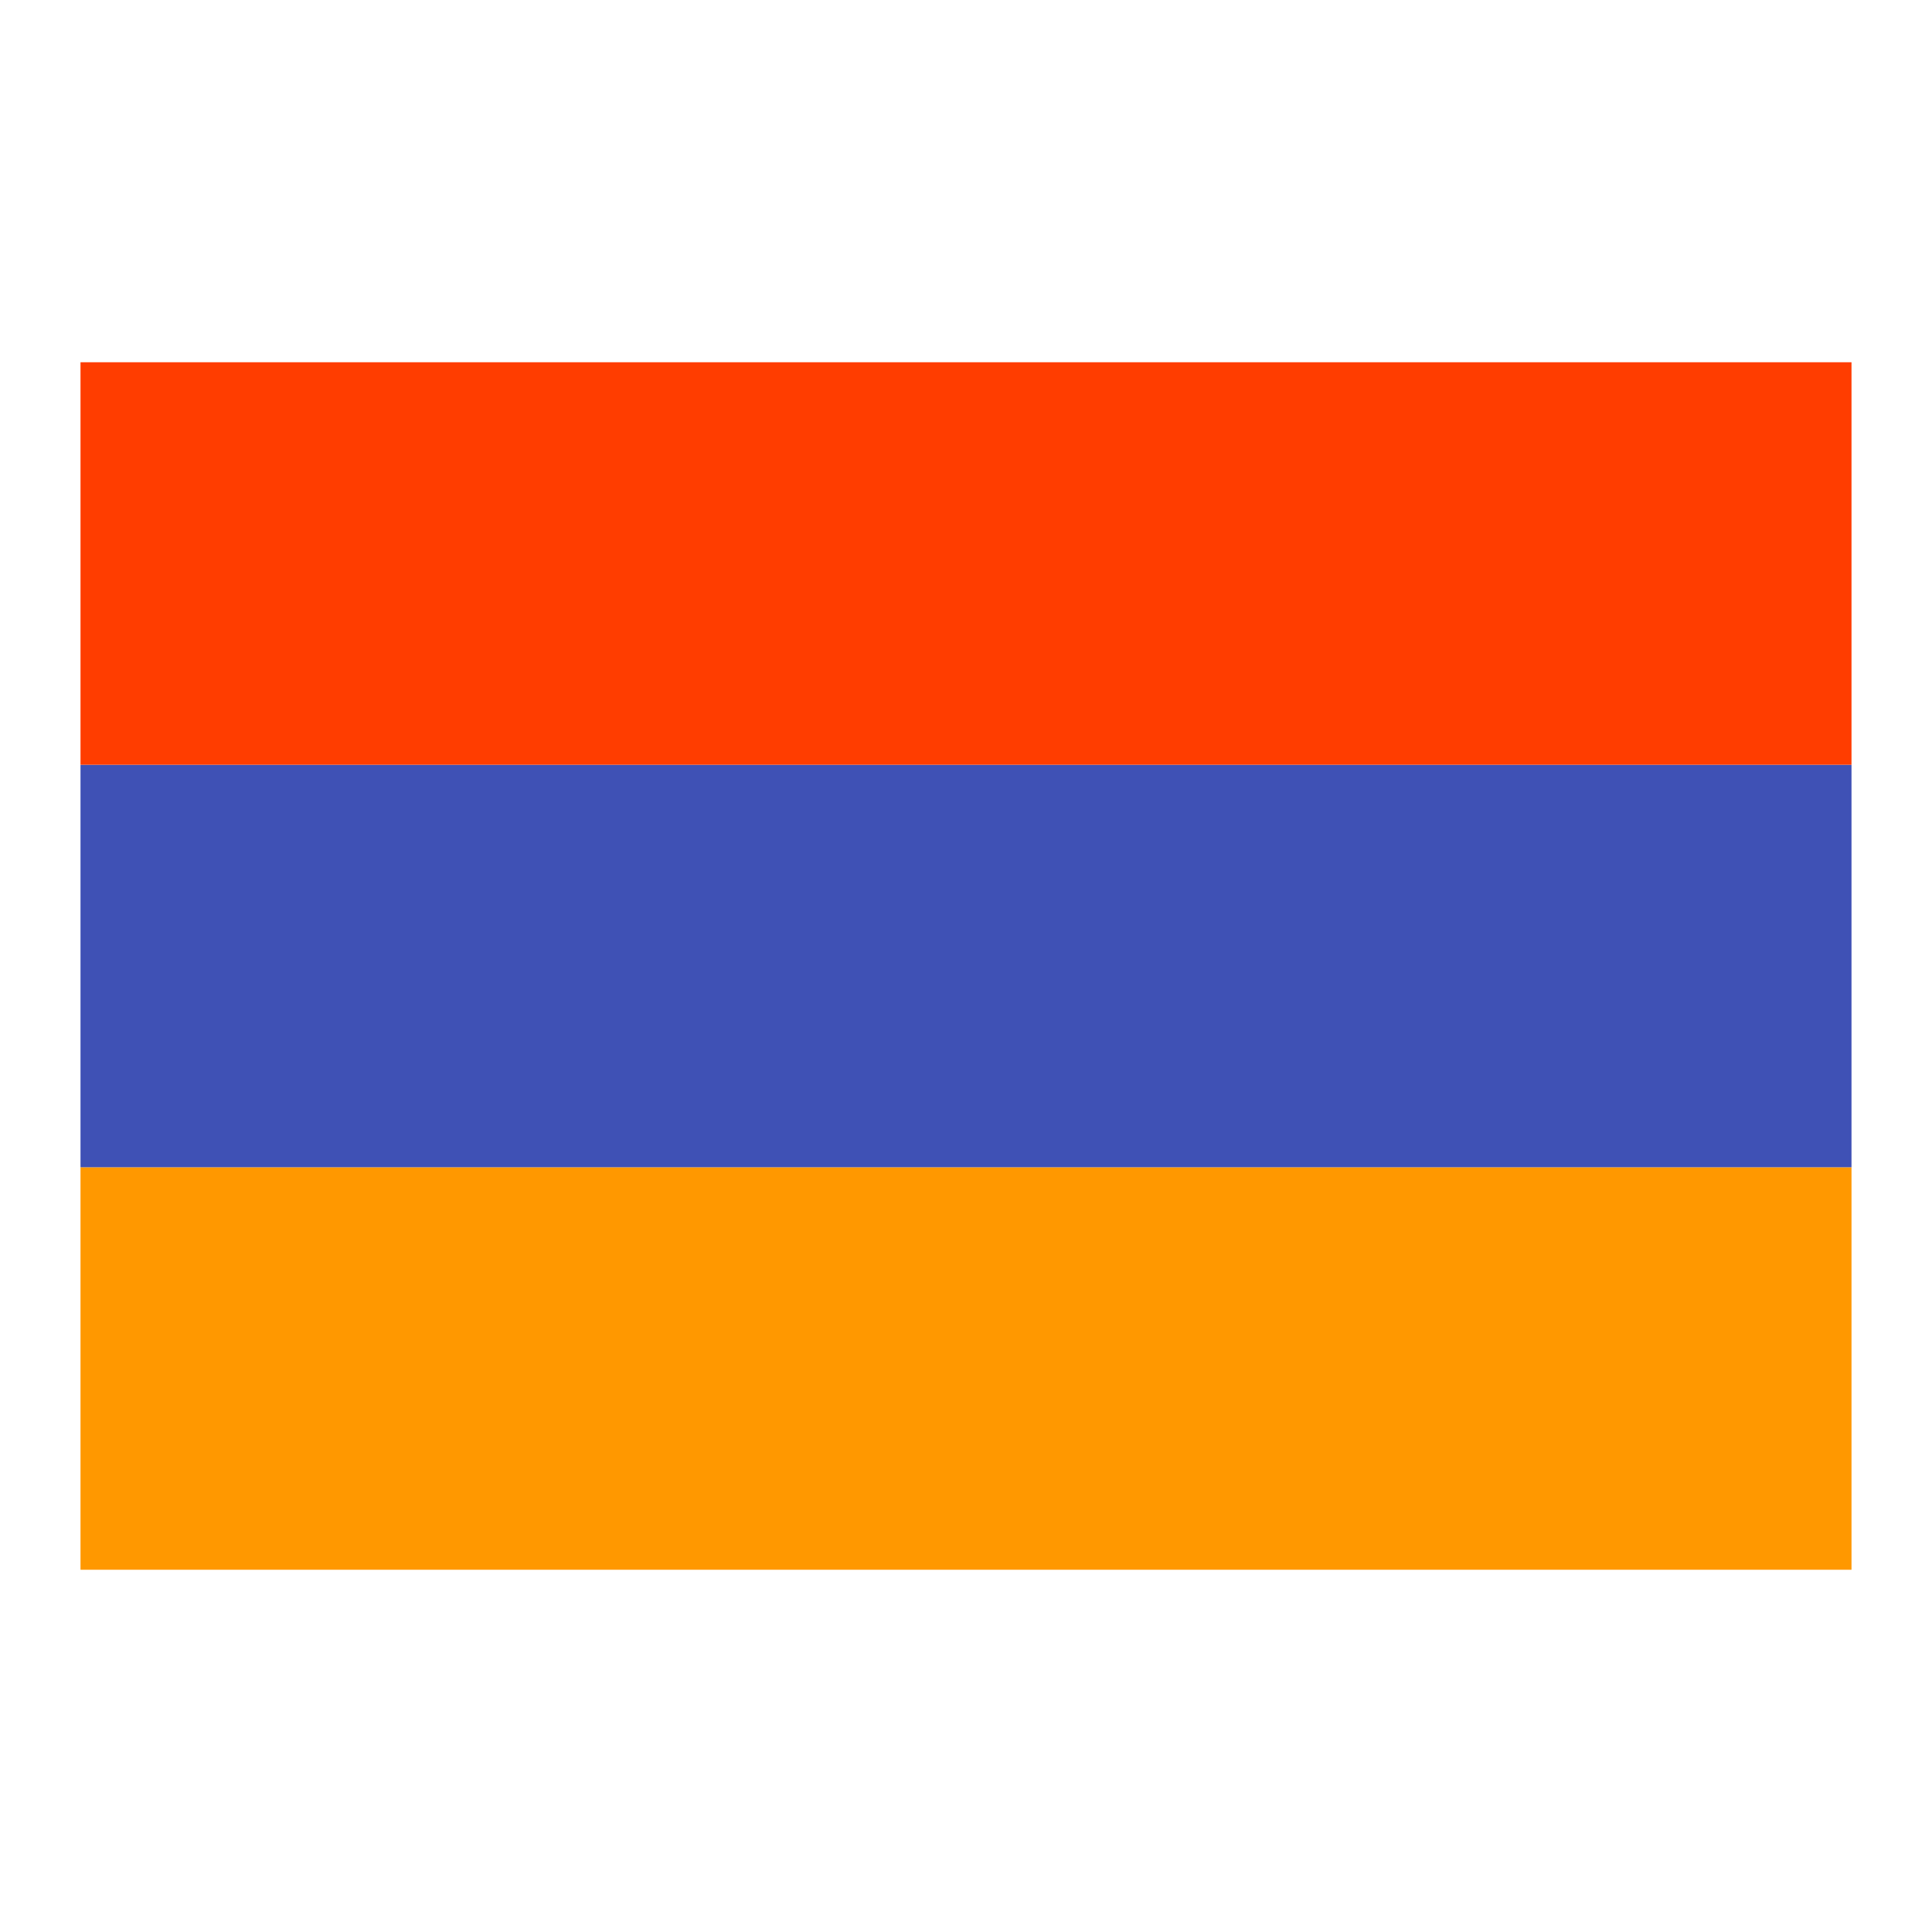 <svg version="1.1" xmlns="http://www.w3.org/2000/svg" xmlns:xlink="http://www.w3.org/1999/xlink" x="0px" y="0px" width="48" height="48" viewBox="0 0 48 48" enable-background="new 0 0 48 48" xml:space="preserve">
<rect x="2" y="29" fill="#FF9800" width="44" height="10"/>
<rect x="2" y="19" fill="#3F51B5" width="44" height="10"/>
<rect x="2" y="9" fill="#FF3D00" width="44" height="10"/>
</svg>